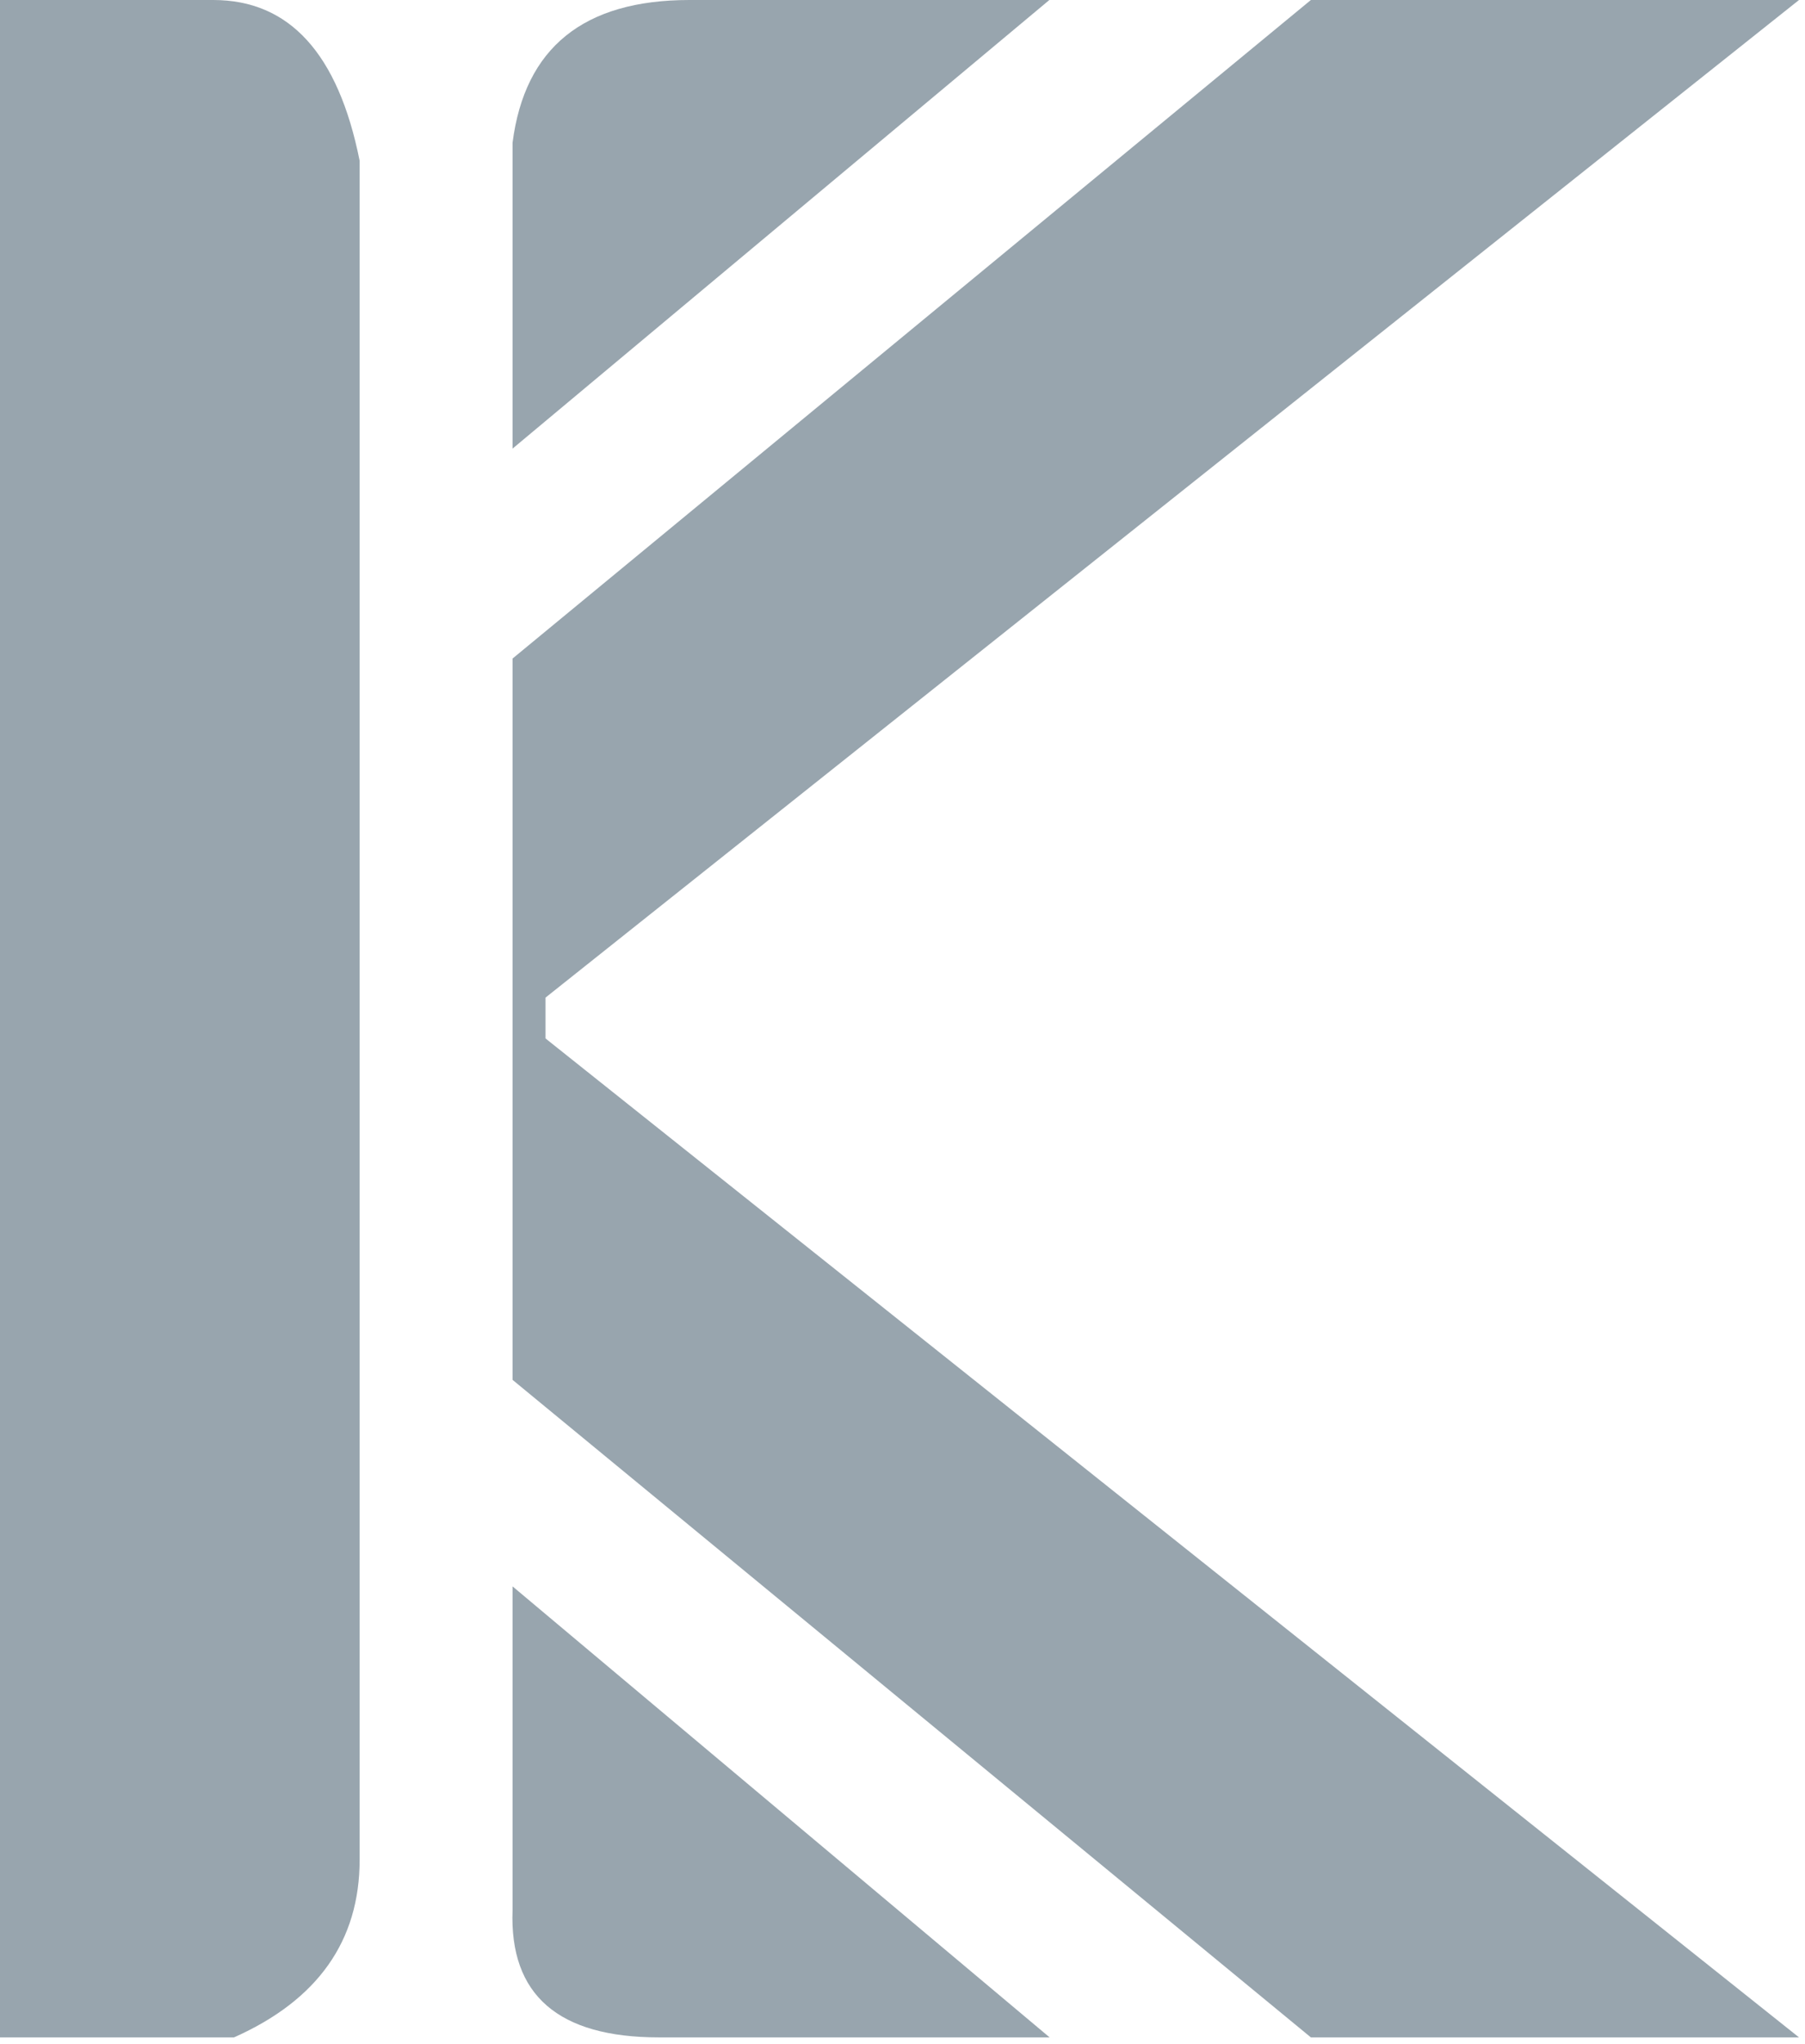 <?xml version="1.0" encoding="UTF-8"?>
<svg width="53px" height="60px" viewBox="0 0 53 60" version="1.1" xmlns="http://www.w3.org/2000/svg" xmlns:xlink="http://www.w3.org/1999/xlink">
    <!-- Generator: Sketch 59.1 (86144) - https://sketch.com -->
    <title>Group 17</title>
    <desc>Created with Sketch.</desc>
    <g id="Page-1" stroke="none" stroke-width="1" fill="none" fill-rule="evenodd">
        <g id="ACALA-Copy-4" transform="translate(-934, -754)" fill="#98A5AE">
            <g id="Group-17" transform="translate(934, 754)">
                <path d="M0,6.34531187e-13 L0,59.802 L6.871,59.802 C9.33,58.707 10.56,56.969 10.56,54.587 C10.56,52.206 10.56,35.582 10.56,4.718 C9.931,1.573 8.499,6.34531187e-13 6.261,6.34531187e-13 C4.024,6.34531187e-13 1.937,6.34531187e-13 0,6.34531187e-13 Z" id="Path-54"></path>
                <path d="M15.05,13.168 L15.05,4.19 C15.409,1.397 17.14,0 20.244,0 C23.348,0 26.871,0 30.812,0 L15.05,13.168 Z" id="Path-55"></path>
                <polygon id="Path-56" points="38.491 4.9572749e-15 15.05 19.33 15.05 40.502 38.491 59.802 52.824 59.802 16.018 30.481 16.018 29.282 52.824 4.9572749e-15"></polygon>
                <path d="M15.05,46.564 L15.05,56.066 C14.957,58.556 16.389,59.802 19.348,59.802 C22.307,59.802 26.13,59.802 30.82,59.802 L15.05,46.564 Z" id="Path-57"></path>
            </g>
        </g>
    </g>
</svg>